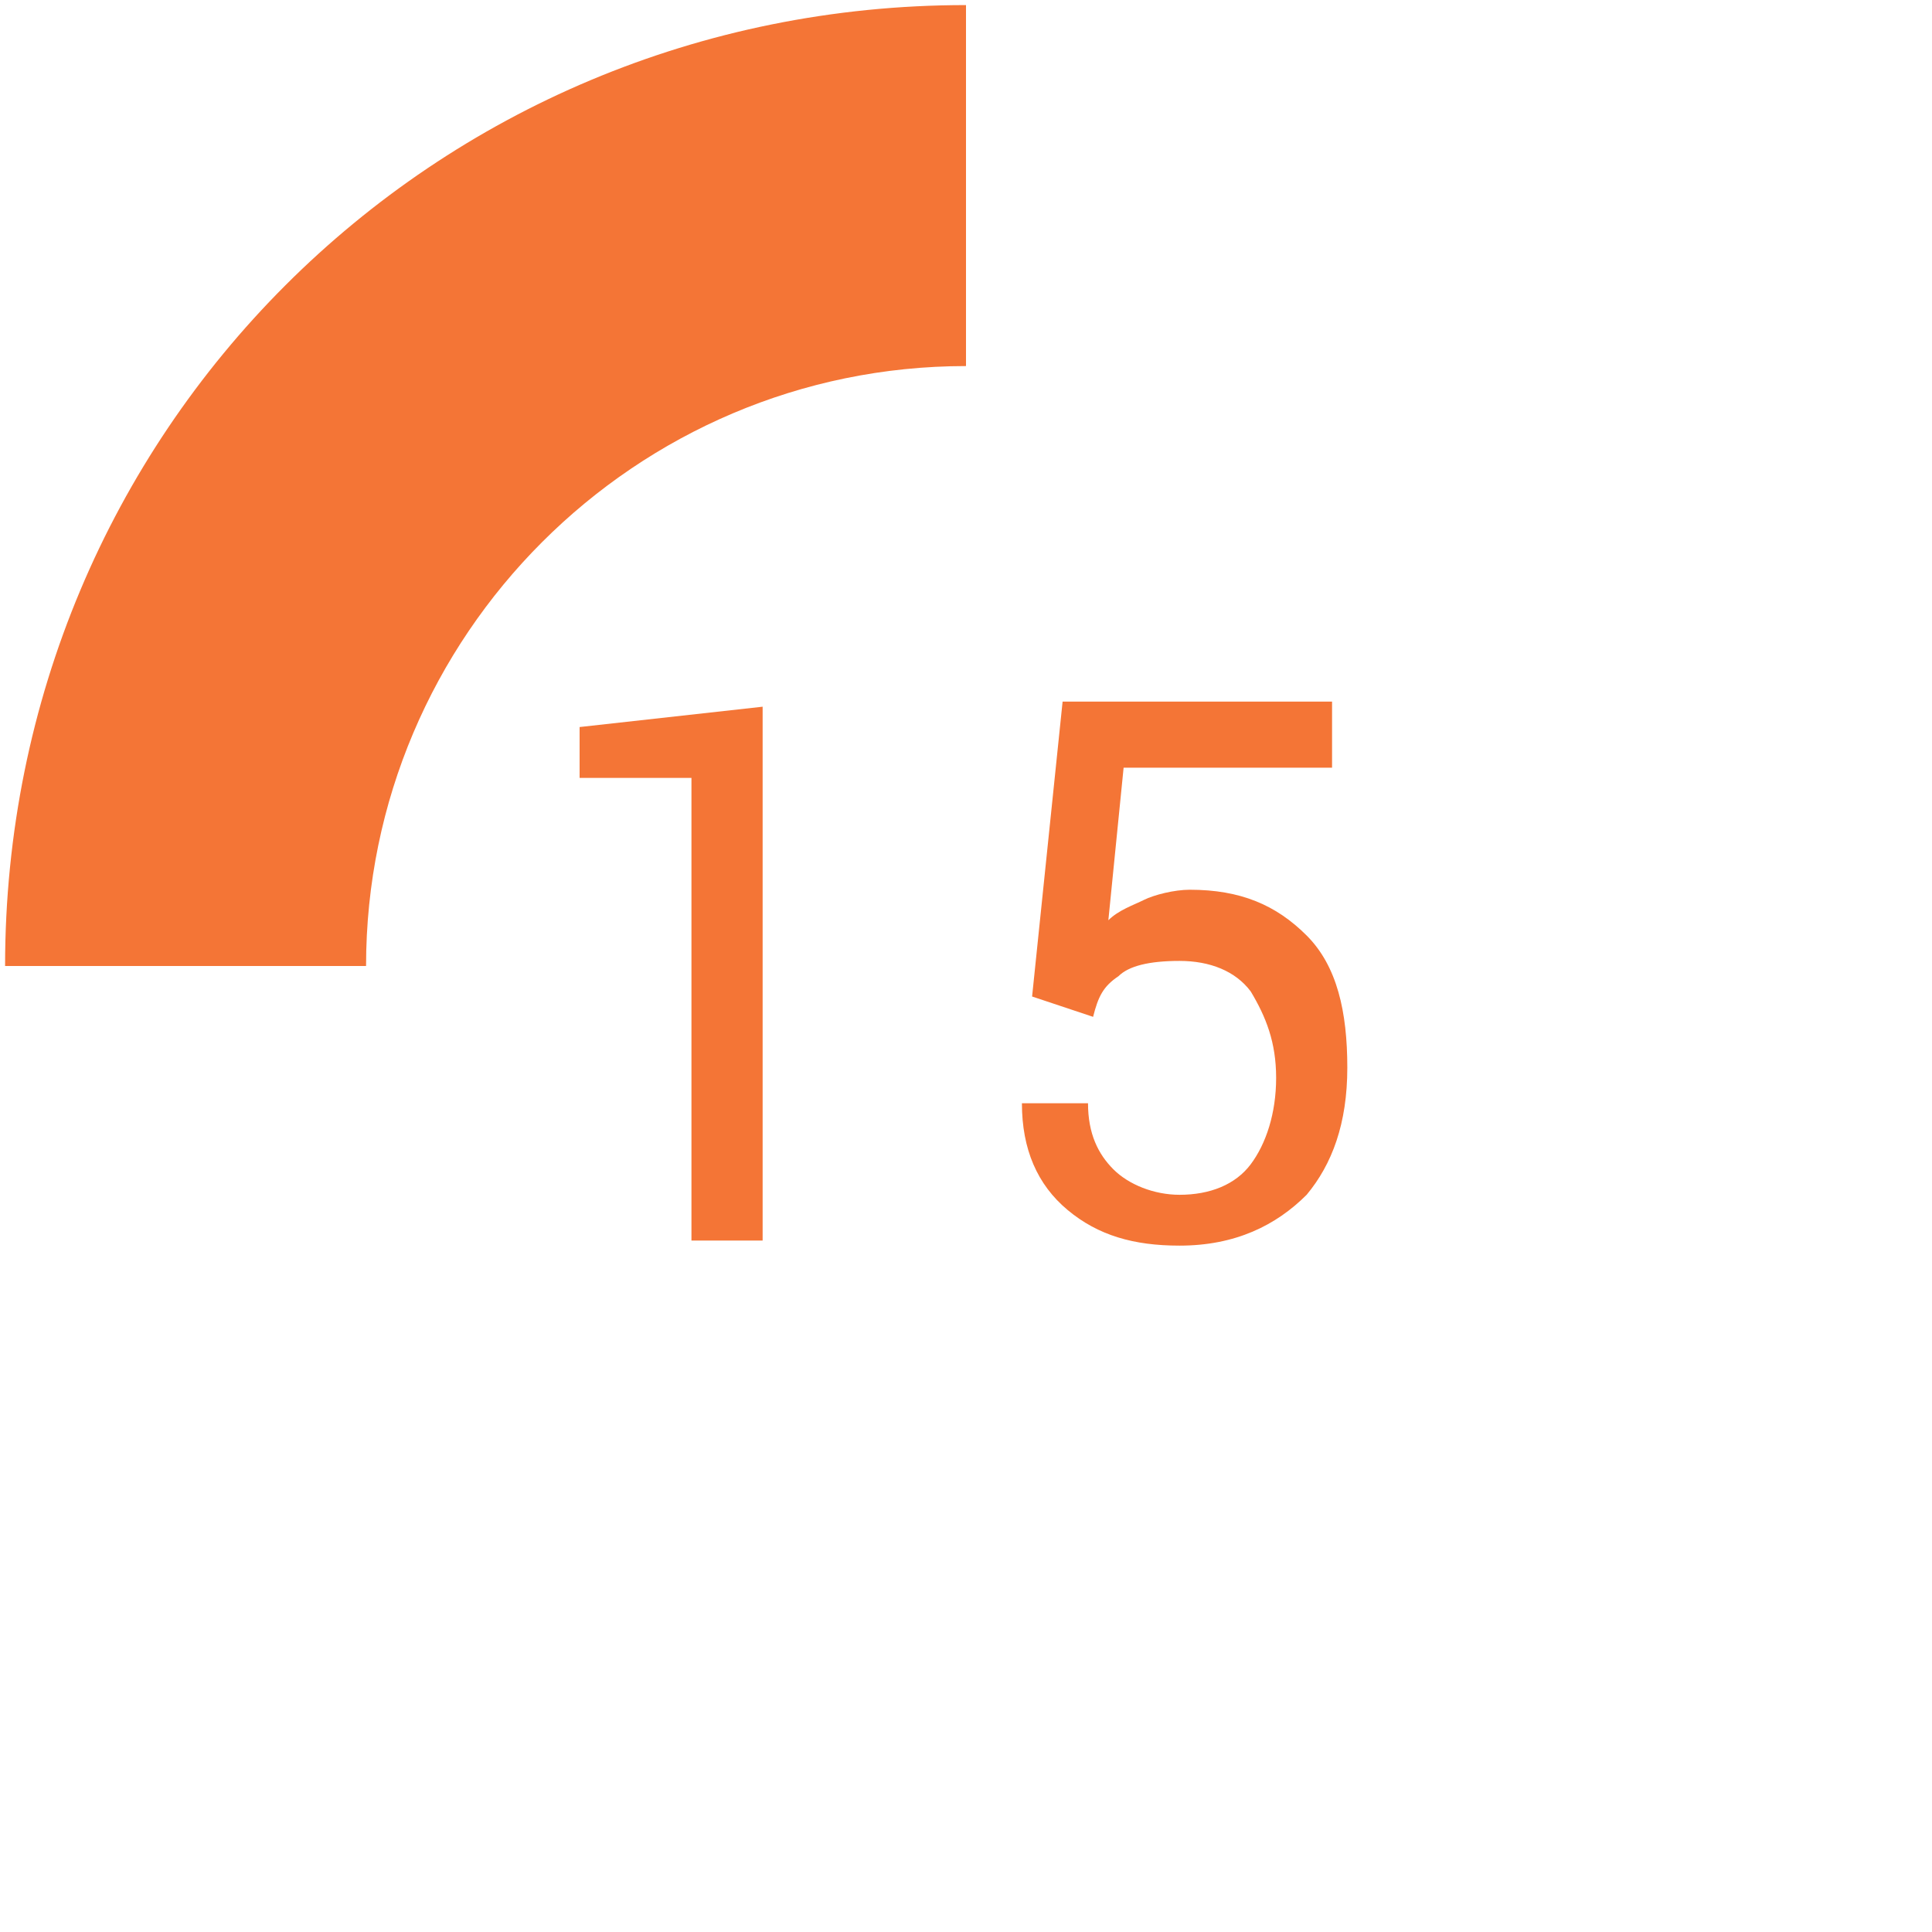 <?xml version="1.0" encoding="utf-8"?>
<!-- Generator: Adobe Illustrator 21.0.0, SVG Export Plug-In . SVG Version: 6.00 Build 0)  -->
<svg version="1.1" id="Layer_1" xmlns="http://www.w3.org/2000/svg" xmlns:xlink="http://www.w3.org/1999/xlink" x="0px" y="0px"
	 viewBox="0 0 38 38" style="enable-background:new 0 0 38 38;" xml:space="preserve">
<style type="text/css">
	.st0{fill:#F47536;}
</style>
<g>
	<path class="st0" d="M15,24.4h-1.4v-9.1l-2.2,0v-1l3.6-0.4V24.4z"/>
	<path class="st0" d="M20.3,19.6l0.6-5.8h5.3v1.3h-4.1l-0.3,3c0.2-0.2,0.5-0.3,0.7-0.4s0.6-0.2,0.9-0.2c1,0,1.7,0.3,2.3,0.9
		c0.6,0.6,0.8,1.5,0.8,2.6c0,1.1-0.3,1.9-0.8,2.5c-0.6,0.6-1.4,1-2.5,1c-0.9,0-1.6-0.2-2.2-0.7s-0.9-1.2-0.9-2.1l0,0h1.3
		c0,0.6,0.2,1,0.5,1.3s0.8,0.5,1.3,0.5c0.6,0,1.1-0.2,1.4-0.6c0.3-0.4,0.5-1,0.5-1.7c0-0.7-0.2-1.2-0.5-1.7
		c-0.3-0.4-0.8-0.6-1.4-0.6c-0.6,0-1,0.1-1.2,0.3c-0.3,0.2-0.4,0.4-0.5,0.8L20.3,19.6z"/>
</g>
<g>
	<g>
		<path class="st0" d="M7.2,19c0-6.5,5.3-11.8,11.8-11.8V0.1C8.5,0.1,0.1,8.5,0.1,19"/>
	</g>
</g>
</svg>
